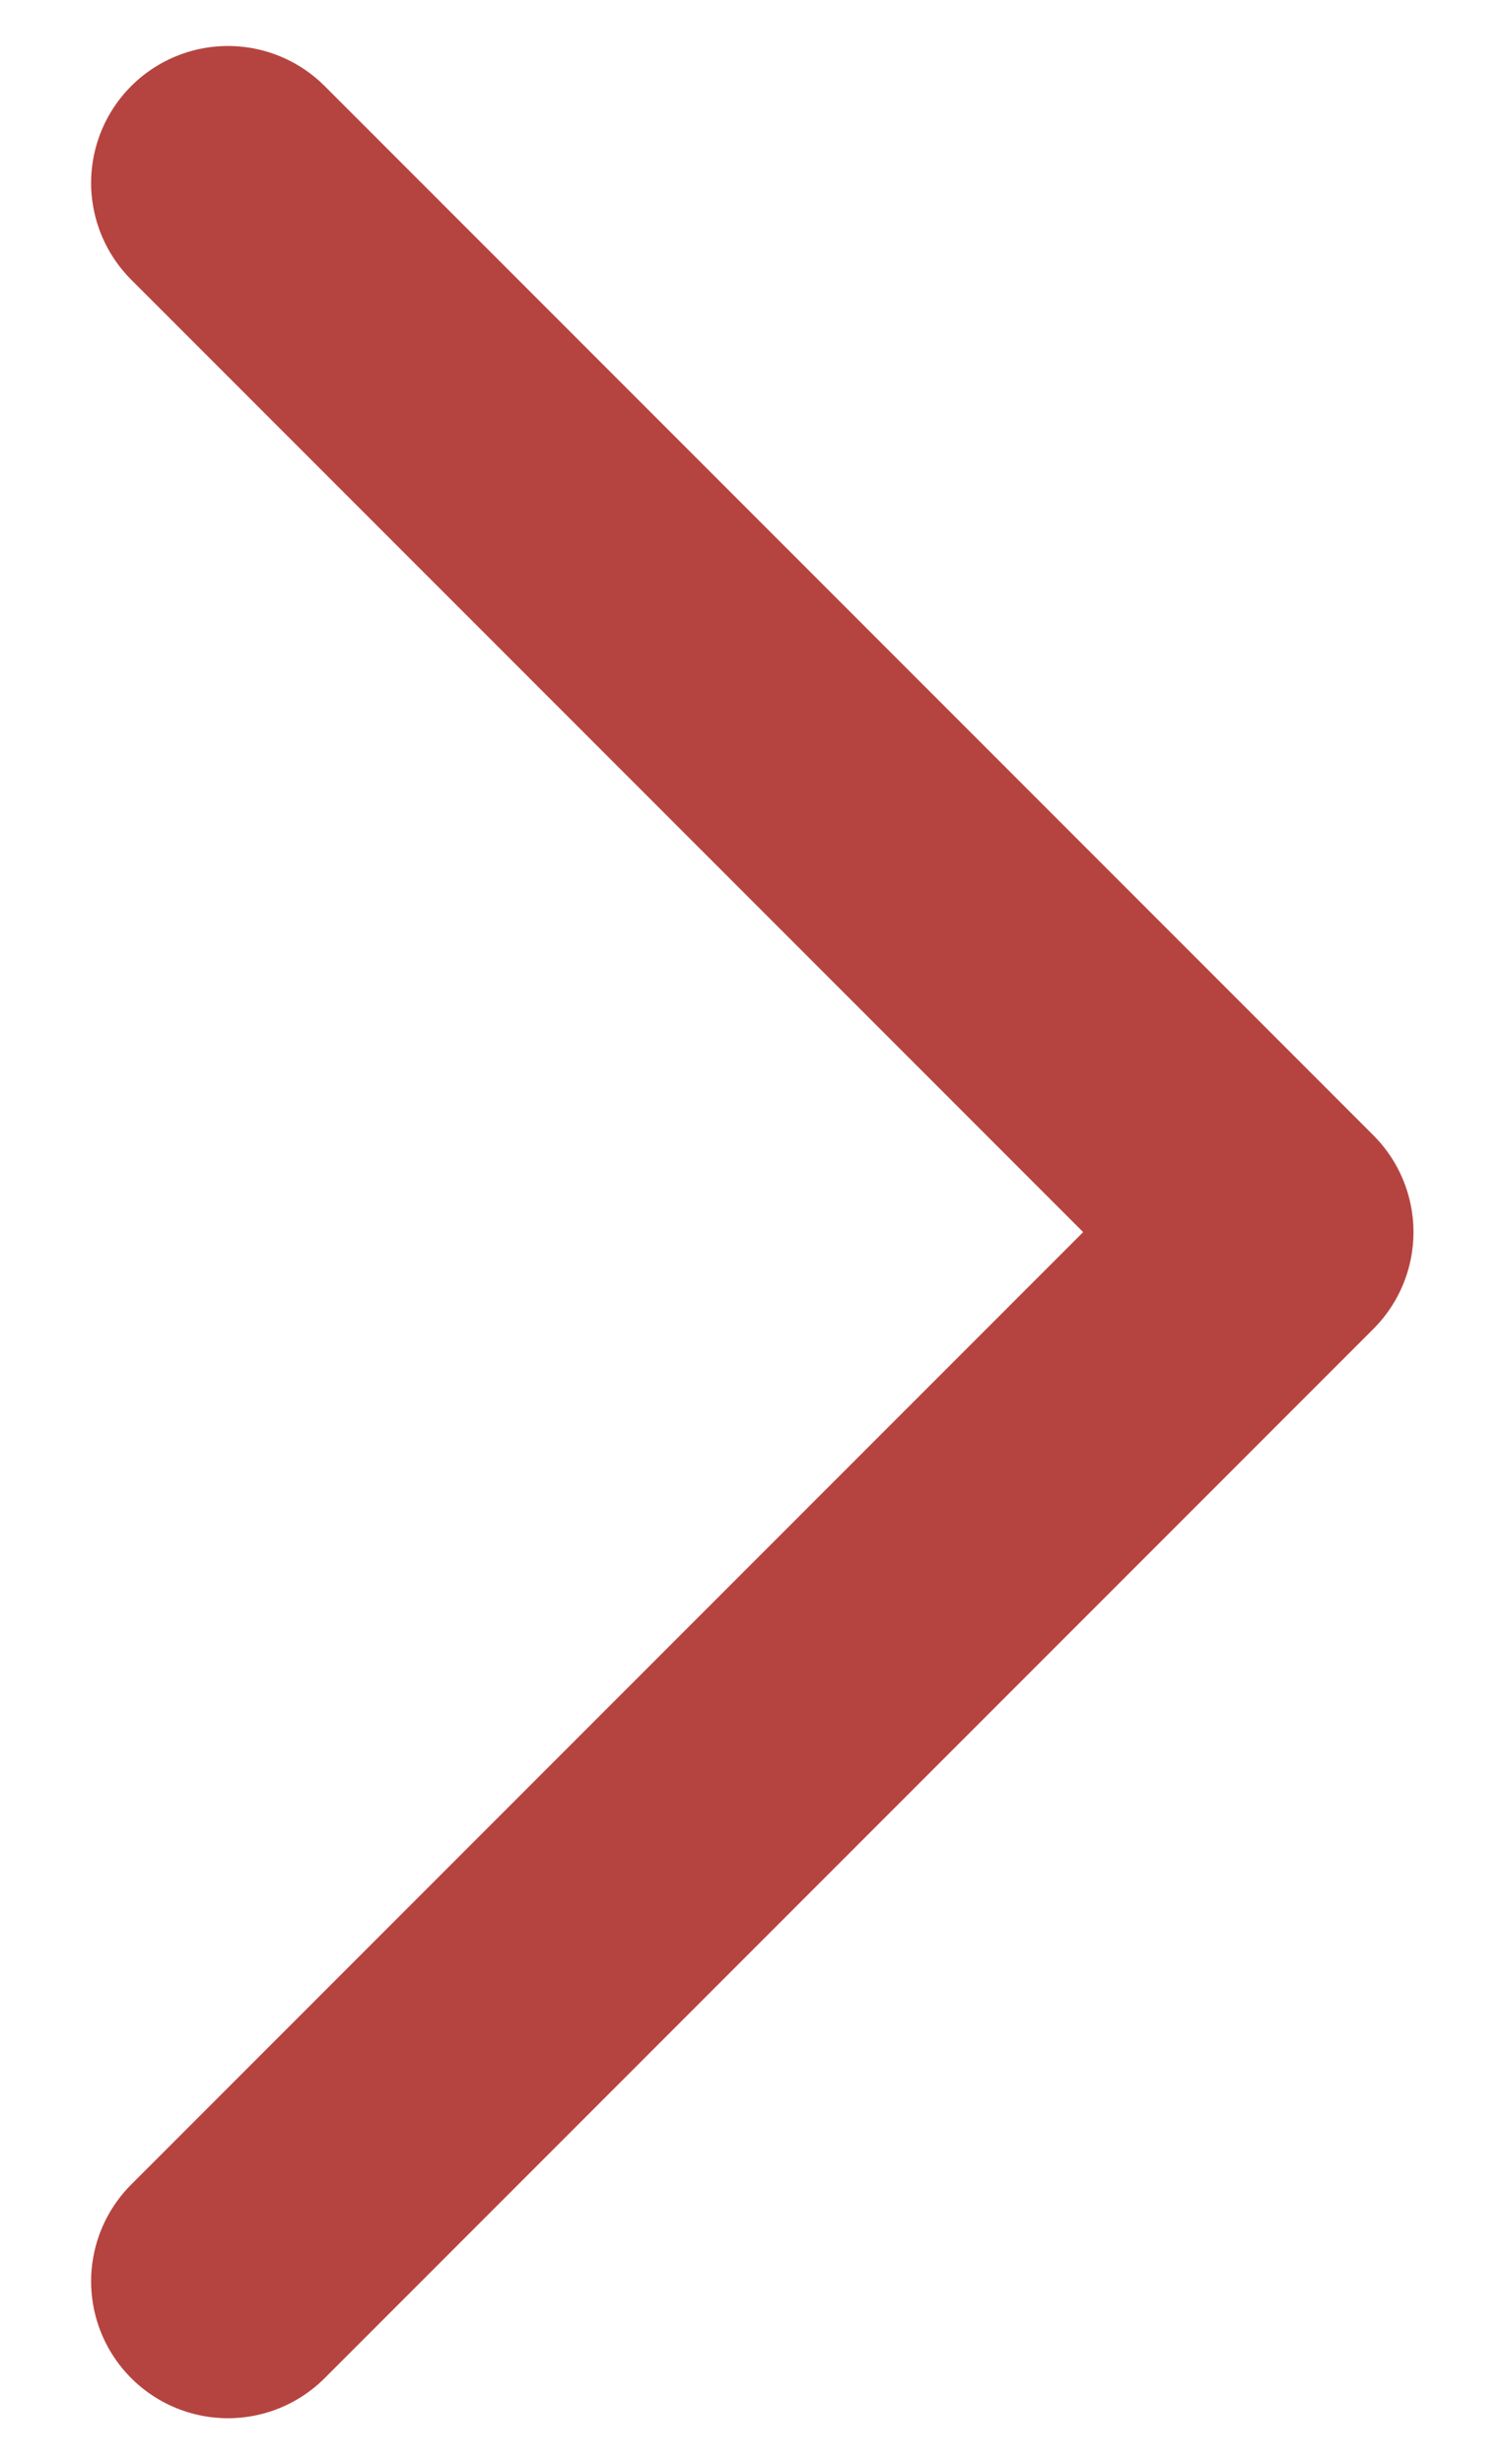 <svg width="11" height="18" viewBox="0 0 11 18" fill="none" xmlns="http://www.w3.org/2000/svg">
<path id="next" d="M1.666 1.336L9.331 9.001L1.666 16.666" stroke="#b54440" stroke-width="2" stroke-linecap="round" stroke-linejoin="round"/>
</svg>
